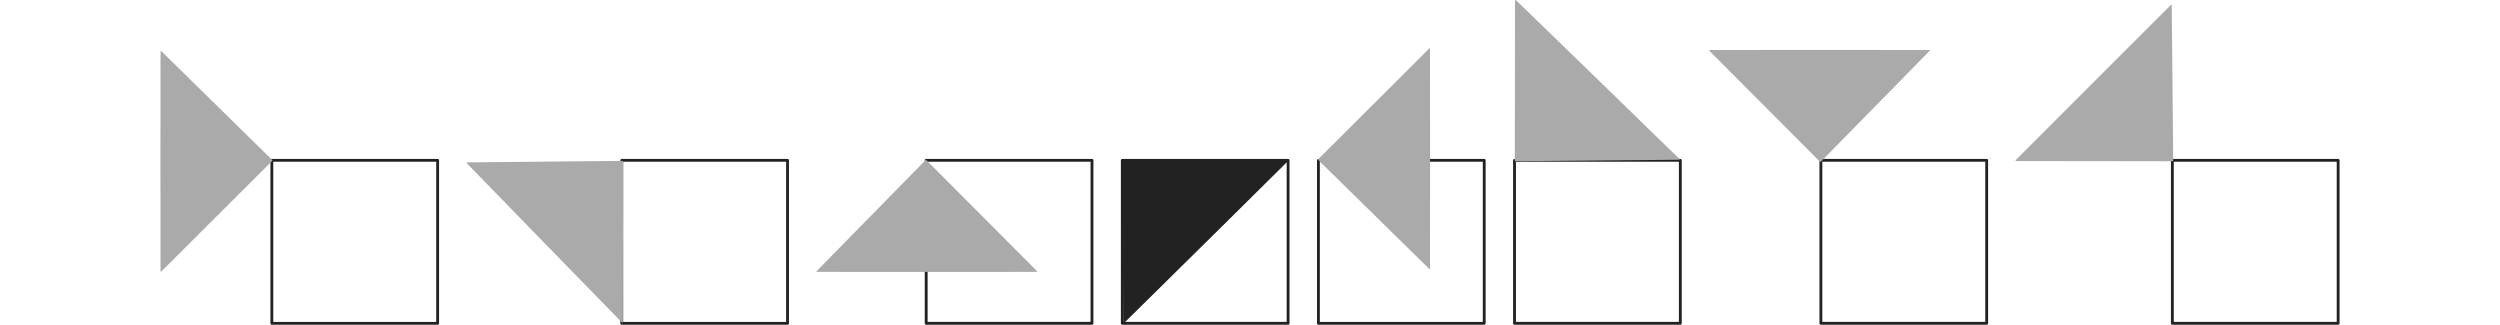 <?xml version="1.0" encoding="UTF-8" standalone="no"?>
<!-- Created with Inkscape (http://www.inkscape.org/) -->

<svg
   xmlns:dc="http://purl.org/dc/elements/1.1/"
   xmlns:cc="http://creativecommons.org/ns#"
   xmlns:rdf="http://www.w3.org/1999/02/22-rdf-syntax-ns#"
   xmlns:svg="http://www.w3.org/2000/svg"
   xmlns="http://www.w3.org/2000/svg"
   xmlns:sodipodi="http://sodipodi.sourceforge.net/DTD/sodipodi-0.dtd"
   xmlns:inkscape="http://www.inkscape.org/namespaces/inkscape"
   width="455mm"
   height="59.102mm"
   viewBox="0 0 455 59.102"
   version="1.1"
   id="svg3900"
   inkscape:version="0.92.5 (2060ec1f9f, 2020-04-08)"
   sodipodi:docname="example-2.svg">
  <defs
     id="defs3894" />
  <sodipodi:namedview
     id="base"
     pagecolor="#ffffff"
     bordercolor="#666666"
     borderopacity="1.0"
     inkscape:pageopacity="0.0"
     inkscape:pageshadow="2"
     inkscape:zoom="0.35"
     inkscape:cx="486.63056"
     inkscape:cy="-82.596208"
     inkscape:document-units="mm"
     inkscape:current-layer="layer1"
     showgrid="false"
     fit-margin-top="0"
     fit-margin-left="0"
     fit-margin-right="0"
     fit-margin-bottom="0"
     inkscape:window-width="2488"
     inkscape:window-height="1376"
     inkscape:window-x="72"
     inkscape:window-y="27"
     inkscape:window-maximized="1" />
  <g
     inkscape:label="Layer 1"
     inkscape:groupmode="layer"
     id="layer1"
     transform="translate(165.796,-67.877)">
    <g
       id="g1924"
       transform="translate(-27.711,-141.486)">
      <g
         transform="translate(-337.911,1.036)"
         id="g1421">
        <rect
           style="opacity:1;fill:none;fill-opacity:1;stroke:#222222;stroke-width:0.518;stroke-linecap:round;stroke-linejoin:round;stroke-miterlimit:4;stroke-dasharray:none;stroke-dashoffset:0;stroke-opacity:1"
           id="rect917-5-6-7-2-97-1"
           width="30.175"
           height="29.664"
           x="249.302"
           y="237.508" />
        <path
           style="opacity:1;fill:#aaaaaa;fill-opacity:1;stroke:none;stroke-width:0.179;stroke-linecap:round;stroke-linejoin:round;stroke-miterlimit:4;stroke-dasharray:none;stroke-dashoffset:0;stroke-opacity:1"
           d="m 229.159,217.609 c 6.747,6.622 13.494,13.244 20.242,19.865 -0.009,0.246 -0.363,0.393 -0.501,0.6 -6.58,6.562 -13.16,13.123 -19.74,19.685 -0.255,-0.018 -0.057,-0.508 -0.12,-0.711 -0.021,-13.13 -0.02,-26.26 7.9e-4,-39.39 0.002,-0.06 0.079,-0.088 0.119,-0.05 z"
           id="path1100-0-7-5-6-18-9-3-3-2"
           inkscape:connector-curvature="0"
           inkscape:export-xdpi="300"
           inkscape:export-ydpi="300" />
      </g>
      <g
         transform="translate(-351.758,-3.983)"
         id="g1425">
        <rect
           style="opacity:1;fill:none;fill-opacity:1;stroke:#222222;stroke-width:0.518;stroke-linecap:round;stroke-linejoin:round;stroke-miterlimit:4;stroke-dasharray:none;stroke-dashoffset:0;stroke-opacity:1"
           id="rect917-5-6-7-2-97-1-9"
           width="30.175"
           height="29.664"
           x="326.83"
           y="242.527" />
        <path
           style="opacity:1;fill:#aaaaaa;fill-opacity:1;stroke:none;stroke-width:0.181;stroke-linecap:round;stroke-linejoin:round;stroke-miterlimit:4;stroke-dasharray:none;stroke-dashoffset:0;stroke-opacity:1"
           d="m 298.65,242.9 c 9.453,-0.091 18.905,-0.182 28.358,-0.273 0.168,0.185 0.021,0.548 0.07,0.799 -0.013,9.537 -0.026,19.073 -0.039,28.61 -0.194,0.172 -0.4,-0.327 -0.588,-0.429 -9.298,-9.513 -18.581,-19.042 -27.85,-28.585 -0.041,-0.045 -0.007,-0.121 0.049,-0.123 z"
           id="path1100-0-7-5-6-18-9-3-3-2-3"
           inkscape:connector-curvature="0"
           inkscape:export-xdpi="300"
           inkscape:export-ydpi="300" />
      </g>
      <g
         transform="translate(-388.575,-0.96)"
         id="g1429">
        <rect
           style="opacity:1;fill:none;fill-opacity:1;stroke:#222222;stroke-width:0.518;stroke-linecap:round;stroke-linejoin:round;stroke-miterlimit:4;stroke-dasharray:none;stroke-dashoffset:0;stroke-opacity:1"
           id="rect917-5-6-7-2-97-1-1"
           width="30.175"
           height="29.664"
           x="419.056"
           y="239.503" />
        <path
           style="opacity:1;fill:#aaaaaa;fill-opacity:1;stroke:none;stroke-width:0.179;stroke-linecap:round;stroke-linejoin:round;stroke-miterlimit:4;stroke-dasharray:none;stroke-dashoffset:0;stroke-opacity:1"
           d="m 399.099,259.686 c 6.622,-6.747 13.244,-13.494 19.865,-20.242 0.246,0.009 0.393,0.363 0.6,0.501 6.562,6.58 13.123,13.16 19.685,19.74 -0.018,0.255 -0.508,0.057 -0.711,0.12 -13.13,0.021 -26.26,0.02 -39.39,-7.9e-4 -0.06,-0.002 -0.088,-0.079 -0.05,-0.119 z"
           id="path1100-0-7-5-6-18-9-3-3-2-9"
           inkscape:connector-curvature="0"
           inkscape:export-xdpi="300"
           inkscape:export-ydpi="300" />
      </g>
      <g
         transform="translate(-441.329,-2.85)"
         id="g1433">
        <rect
           style="opacity:1;fill:none;fill-opacity:1;stroke:#222222;stroke-width:0.518;stroke-linecap:round;stroke-linejoin:round;stroke-miterlimit:4;stroke-dasharray:none;stroke-dashoffset:0;stroke-opacity:1"
           id="rect917-5-6-7-2-97-1-4"
           width="30.175"
           height="29.664"
           x="507.503"
           y="241.393" />
        <path
           style="opacity:1;fill:#222222;fill-opacity:1;stroke:#222222;stroke-width:0.185;stroke-linecap:round;stroke-linejoin:round;stroke-miterlimit:4;stroke-dasharray:none;stroke-dashoffset:0;stroke-opacity:1"
           d="m 507.809,270.709 c -0.092,-9.733 -0.185,-19.466 -0.277,-29.2 0.188,-0.173 0.557,-0.021 0.812,-0.072 9.688,0.013 19.377,0.026 29.065,0.04 0.175,0.199 -0.333,0.412 -0.435,0.605 -9.664,9.574 -19.345,19.133 -29.04,28.677 -0.045,0.042 -0.123,0.007 -0.125,-0.051 z"
           id="path1100-0-7-5-6-18-9-3-3-2-7"
           inkscape:connector-curvature="0"
           inkscape:export-xdpi="300"
           inkscape:export-ydpi="300" />
      </g>
      <g
         transform="translate(-517.139,-6.629)"
         id="g1437">
        <rect
           style="opacity:1;fill:none;fill-opacity:1;stroke:#222222;stroke-width:0.518;stroke-linecap:round;stroke-linejoin:round;stroke-miterlimit:4;stroke-dasharray:none;stroke-dashoffset:0;stroke-opacity:1"
           id="rect917-5-6-7-2-97-1-8"
           width="30.175"
           height="29.664"
           x="619.006"
           y="245.173" />
        <path
           style="opacity:1;fill:#aaaaaa;fill-opacity:1;stroke:none;stroke-width:0.179;stroke-linecap:round;stroke-linejoin:round;stroke-miterlimit:4;stroke-dasharray:none;stroke-dashoffset:0;stroke-opacity:1"
           d="m 639.194,264.95 c -6.747,-6.622 -13.494,-13.244 -20.242,-19.865 0.009,-0.246 0.363,-0.393 0.501,-0.6 6.58,-6.562 13.16,-13.123 19.74,-19.685 0.255,0.018 0.057,0.508 0.12,0.711 0.021,13.13 0.02,26.26 -7.9e-4,39.39 -0.002,0.06 -0.079,0.088 -0.119,0.05 z"
           id="path1100-0-7-5-6-18-9-3-3-2-4"
           inkscape:connector-curvature="0"
           inkscape:export-xdpi="300"
           inkscape:export-ydpi="300" />
      </g>
      <g
         transform="translate(-585.768,-14.189)"
         id="g1441">
        <rect
           style="opacity:1;fill:none;fill-opacity:1;stroke:#222222;stroke-width:0.518;stroke-linecap:round;stroke-linejoin:round;stroke-miterlimit:4;stroke-dasharray:none;stroke-dashoffset:0;stroke-opacity:1"
           id="rect917-5-6-7-2-97-1-5"
           width="30.175"
           height="29.664"
           x="723.327"
           y="252.732" />
        <path
           style="opacity:1;fill:#aaaaaa;fill-opacity:1;stroke:none;stroke-width:0.185;stroke-linecap:round;stroke-linejoin:round;stroke-miterlimit:4;stroke-dasharray:none;stroke-dashoffset:0;stroke-opacity:1"
           d="m 753.308,252.626 c -9.952,0.091 -19.905,0.181 -29.857,0.272 -0.177,-0.185 -0.022,-0.547 -0.073,-0.796 0.014,-9.505 0.027,-19.009 0.041,-28.514 0.204,-0.171 0.421,0.326 0.619,0.427 9.79,9.481 19.564,18.978 29.322,28.489 0.043,0.045 0.007,0.121 -0.052,0.122 z"
           id="path1100-0-7-5-6-18-9-3-3-2-0"
           inkscape:connector-curvature="0"
           inkscape:export-xdpi="300"
           inkscape:export-ydpi="300" />
      </g>
      <g
         transform="translate(-605.984,1.686)"
         id="g1445">
        <rect
           style="opacity:1;fill:none;fill-opacity:1;stroke:#222222;stroke-width:0.518;stroke-linecap:round;stroke-linejoin:round;stroke-miterlimit:4;stroke-dasharray:none;stroke-dashoffset:0;stroke-opacity:1"
           id="rect917-5-6-7-2-97-1-3"
           width="30.175"
           height="29.664"
           x="799.301"
           y="236.857" />
        <path
           style="opacity:1;fill:#aaaaaa;fill-opacity:1;stroke:none;stroke-width:0.179;stroke-linecap:round;stroke-linejoin:round;stroke-miterlimit:4;stroke-dasharray:none;stroke-dashoffset:0;stroke-opacity:1"
           d="m 819.128,216.897 c -6.622,6.747 -13.244,13.494 -19.865,20.242 -0.246,-0.009 -0.393,-0.363 -0.6,-0.501 -6.562,-6.58 -13.123,-13.16 -19.685,-19.74 0.018,-0.255 0.508,-0.057 0.711,-0.12 13.13,-0.021 26.26,-0.02 39.39,7.9e-4 0.06,0.002 0.088,0.079 0.05,0.119 z"
           id="path1100-0-7-5-6-18-9-3-3-2-6"
           inkscape:connector-curvature="0"
           inkscape:export-xdpi="300"
           inkscape:export-ydpi="300" />
      </g>
      <g
         transform="translate(-607.786,-10.409)"
         id="g1449">
        <rect
           style="opacity:1;fill:none;fill-opacity:1;stroke:#222222;stroke-width:0.518;stroke-linecap:round;stroke-linejoin:round;stroke-miterlimit:4;stroke-dasharray:none;stroke-dashoffset:0;stroke-opacity:1"
           id="rect917-5-6-7-2-97-1-10"
           width="30.175"
           height="29.664"
           x="865.068"
           y="248.952" />
        <path
           style="opacity:1;fill:#aaaaaa;fill-opacity:1;stroke:none;stroke-width:0.179;stroke-linecap:round;stroke-linejoin:round;stroke-miterlimit:4;stroke-dasharray:none;stroke-dashoffset:0;stroke-opacity:1"
           d="m 864.961,220.689 c 0.089,9.453 0.177,18.907 0.266,28.36 -0.181,0.167 -0.534,0.021 -0.779,0.07 -9.293,-0.013 -18.585,-0.026 -27.877,-0.039 -0.168,-0.193 0.319,-0.4 0.418,-0.588 9.269,-9.299 18.554,-18.583 27.853,-27.852 0.044,-0.041 0.118,-0.01 0.12,0.049 z"
           id="path1100-0-7-5-6-18-9-3-3-2-63"
           inkscape:connector-curvature="0"
           inkscape:export-xdpi="300"
           inkscape:export-ydpi="300" />
      </g>
    </g>
  </g>
</svg>
